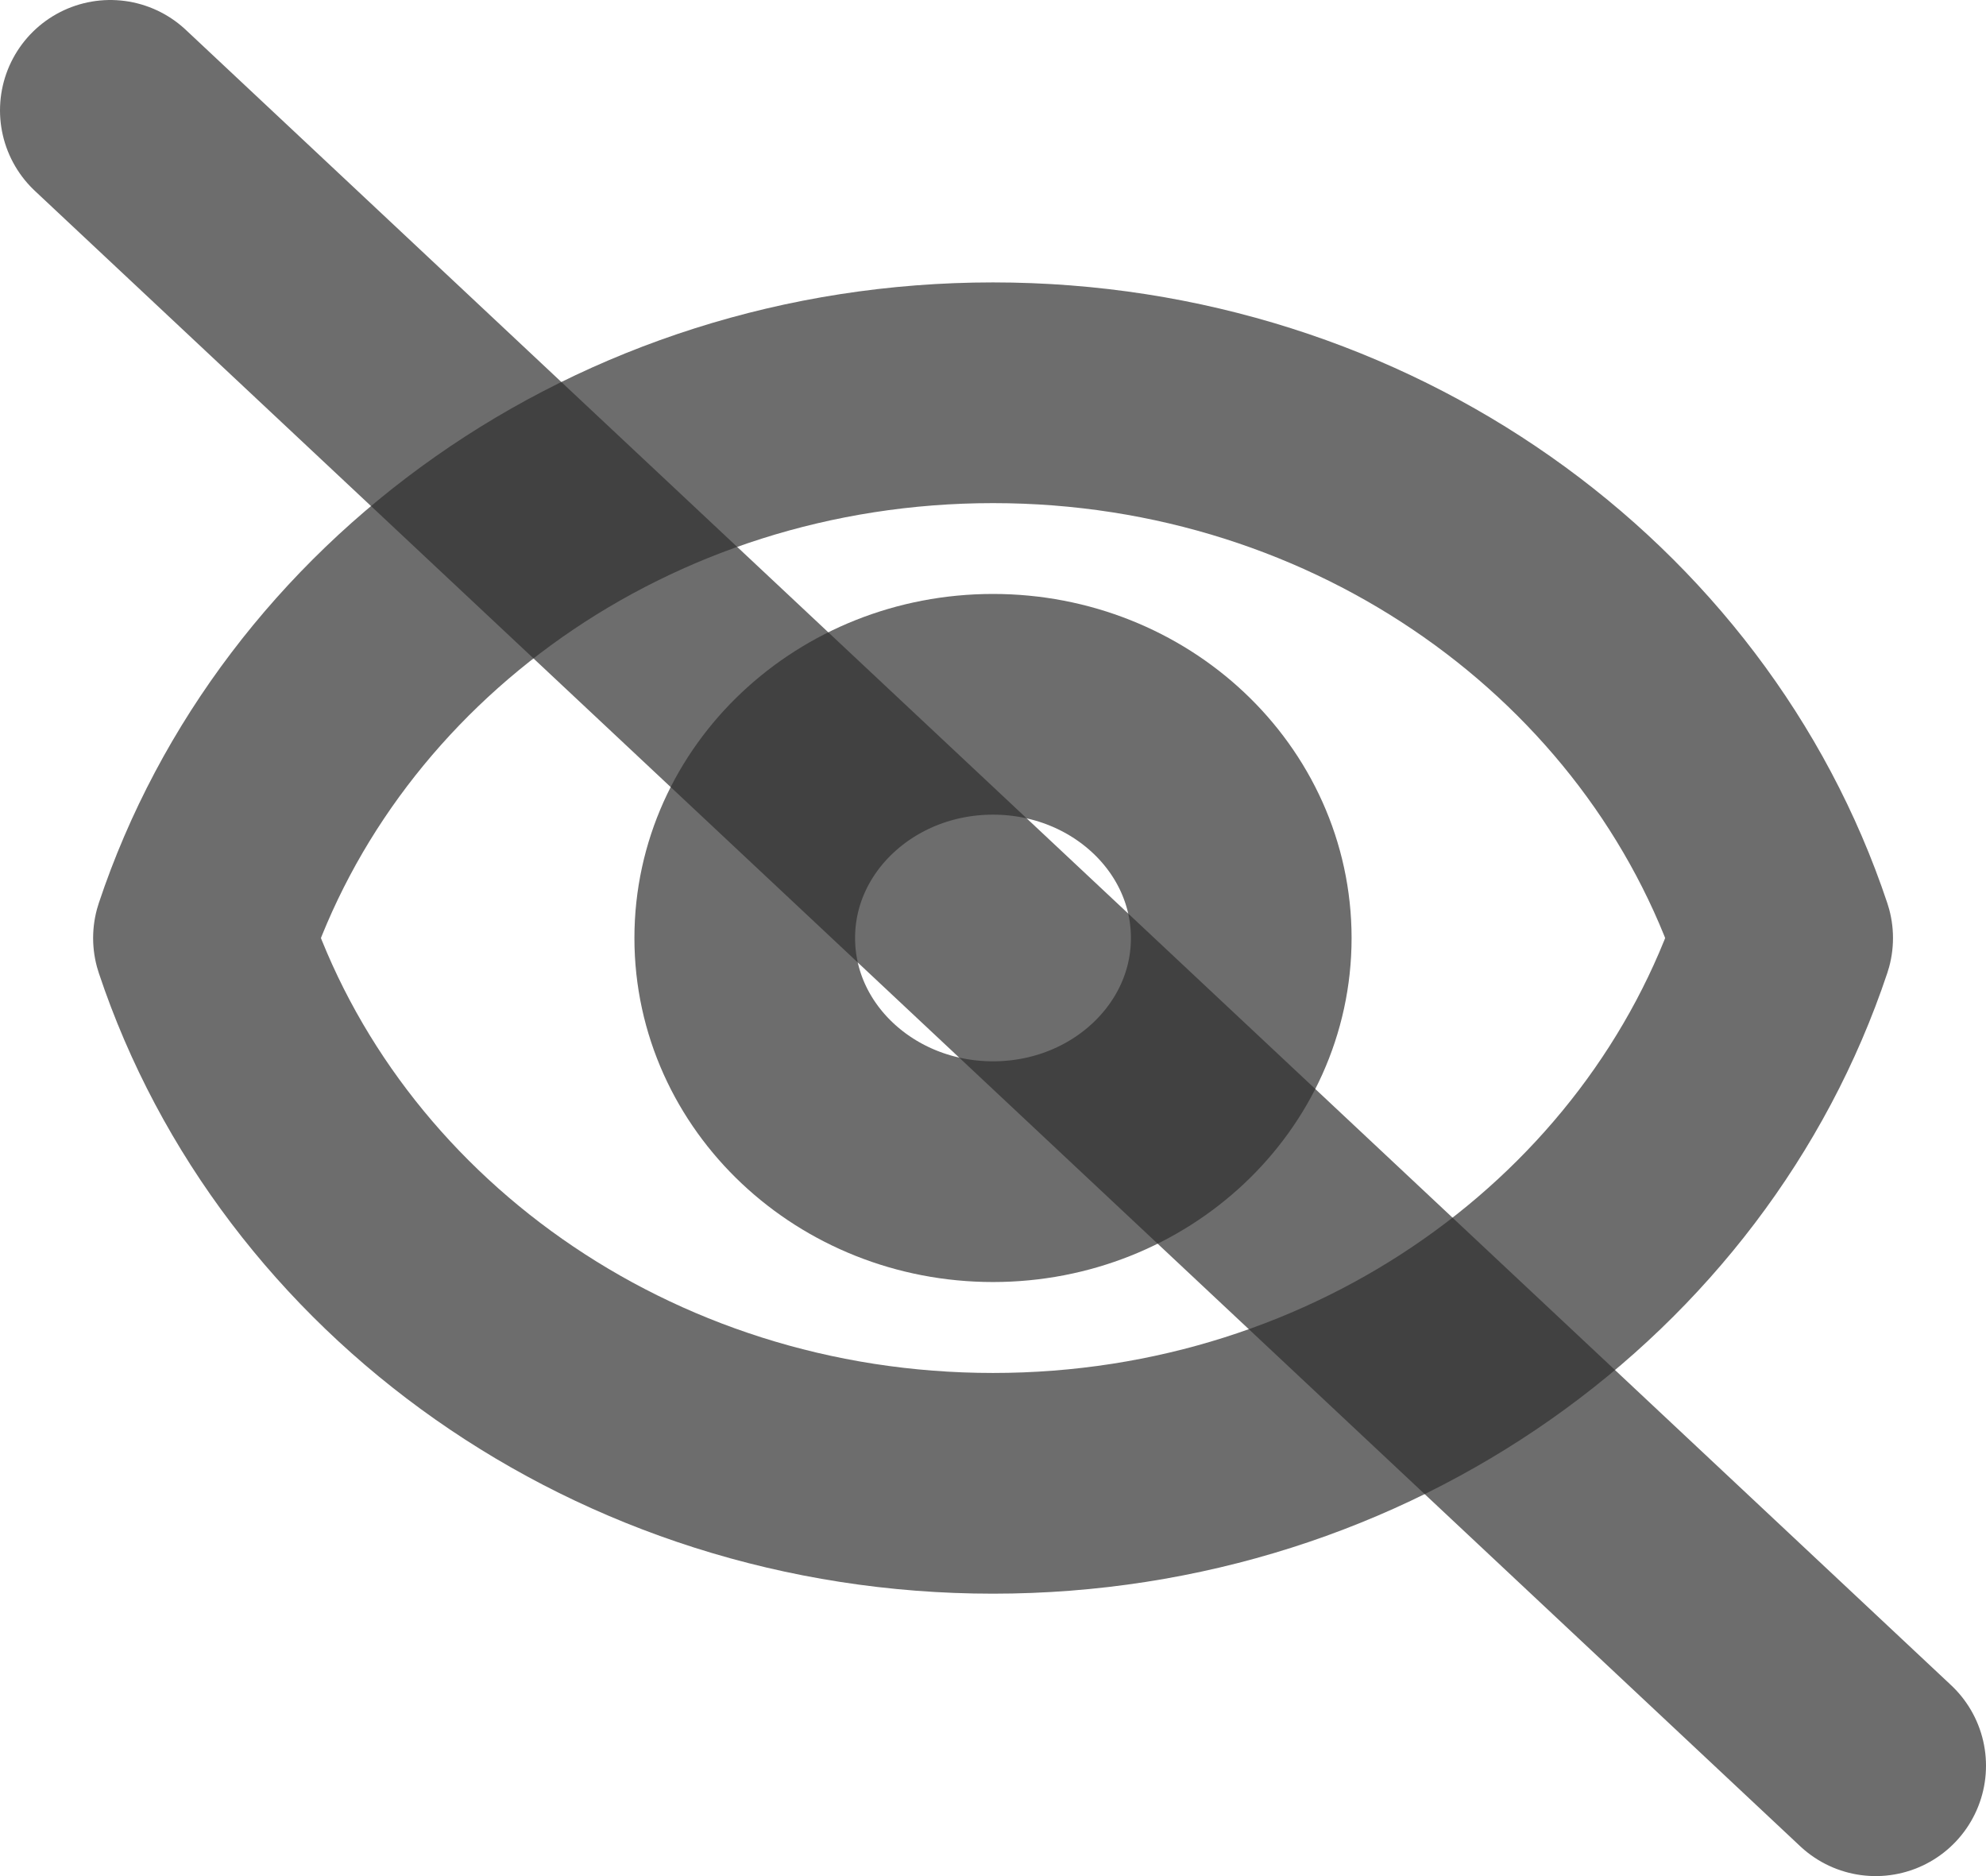 <svg width="18" height="17" viewBox="0 0 18 17" fill="none" xmlns="http://www.w3.org/2000/svg">
  <path d="M1 1L17 16" stroke="#303030" stroke-opacity="0.7" stroke-width="2" stroke-linecap="round" stroke-linejoin="round"/>
  <path d="M11.25 8.5C11.25 9.669 10.243 10.617 9 10.617C7.757 10.617 6.75 9.669 6.75 8.5C6.75 7.33 7.757 6.382 9 6.382C10.243 6.382 11.25 7.33 11.25 8.5Z" stroke="#303030" stroke-opacity="0.7" stroke-width="2" stroke-linecap="round" stroke-linejoin="round"/>
  <path d="M1.844 8.5C2.799 5.636 5.642 3.559 9 3.559C12.359 3.559 15.201 5.636 16.157 8.5C15.201 11.364 12.359 13.441 9 13.441C5.642 13.441 2.799 11.364 1.844 8.5Z" stroke="#303030" stroke-opacity="0.7" stroke-width="2" stroke-linecap="round" stroke-linejoin="round"/>
</svg>
